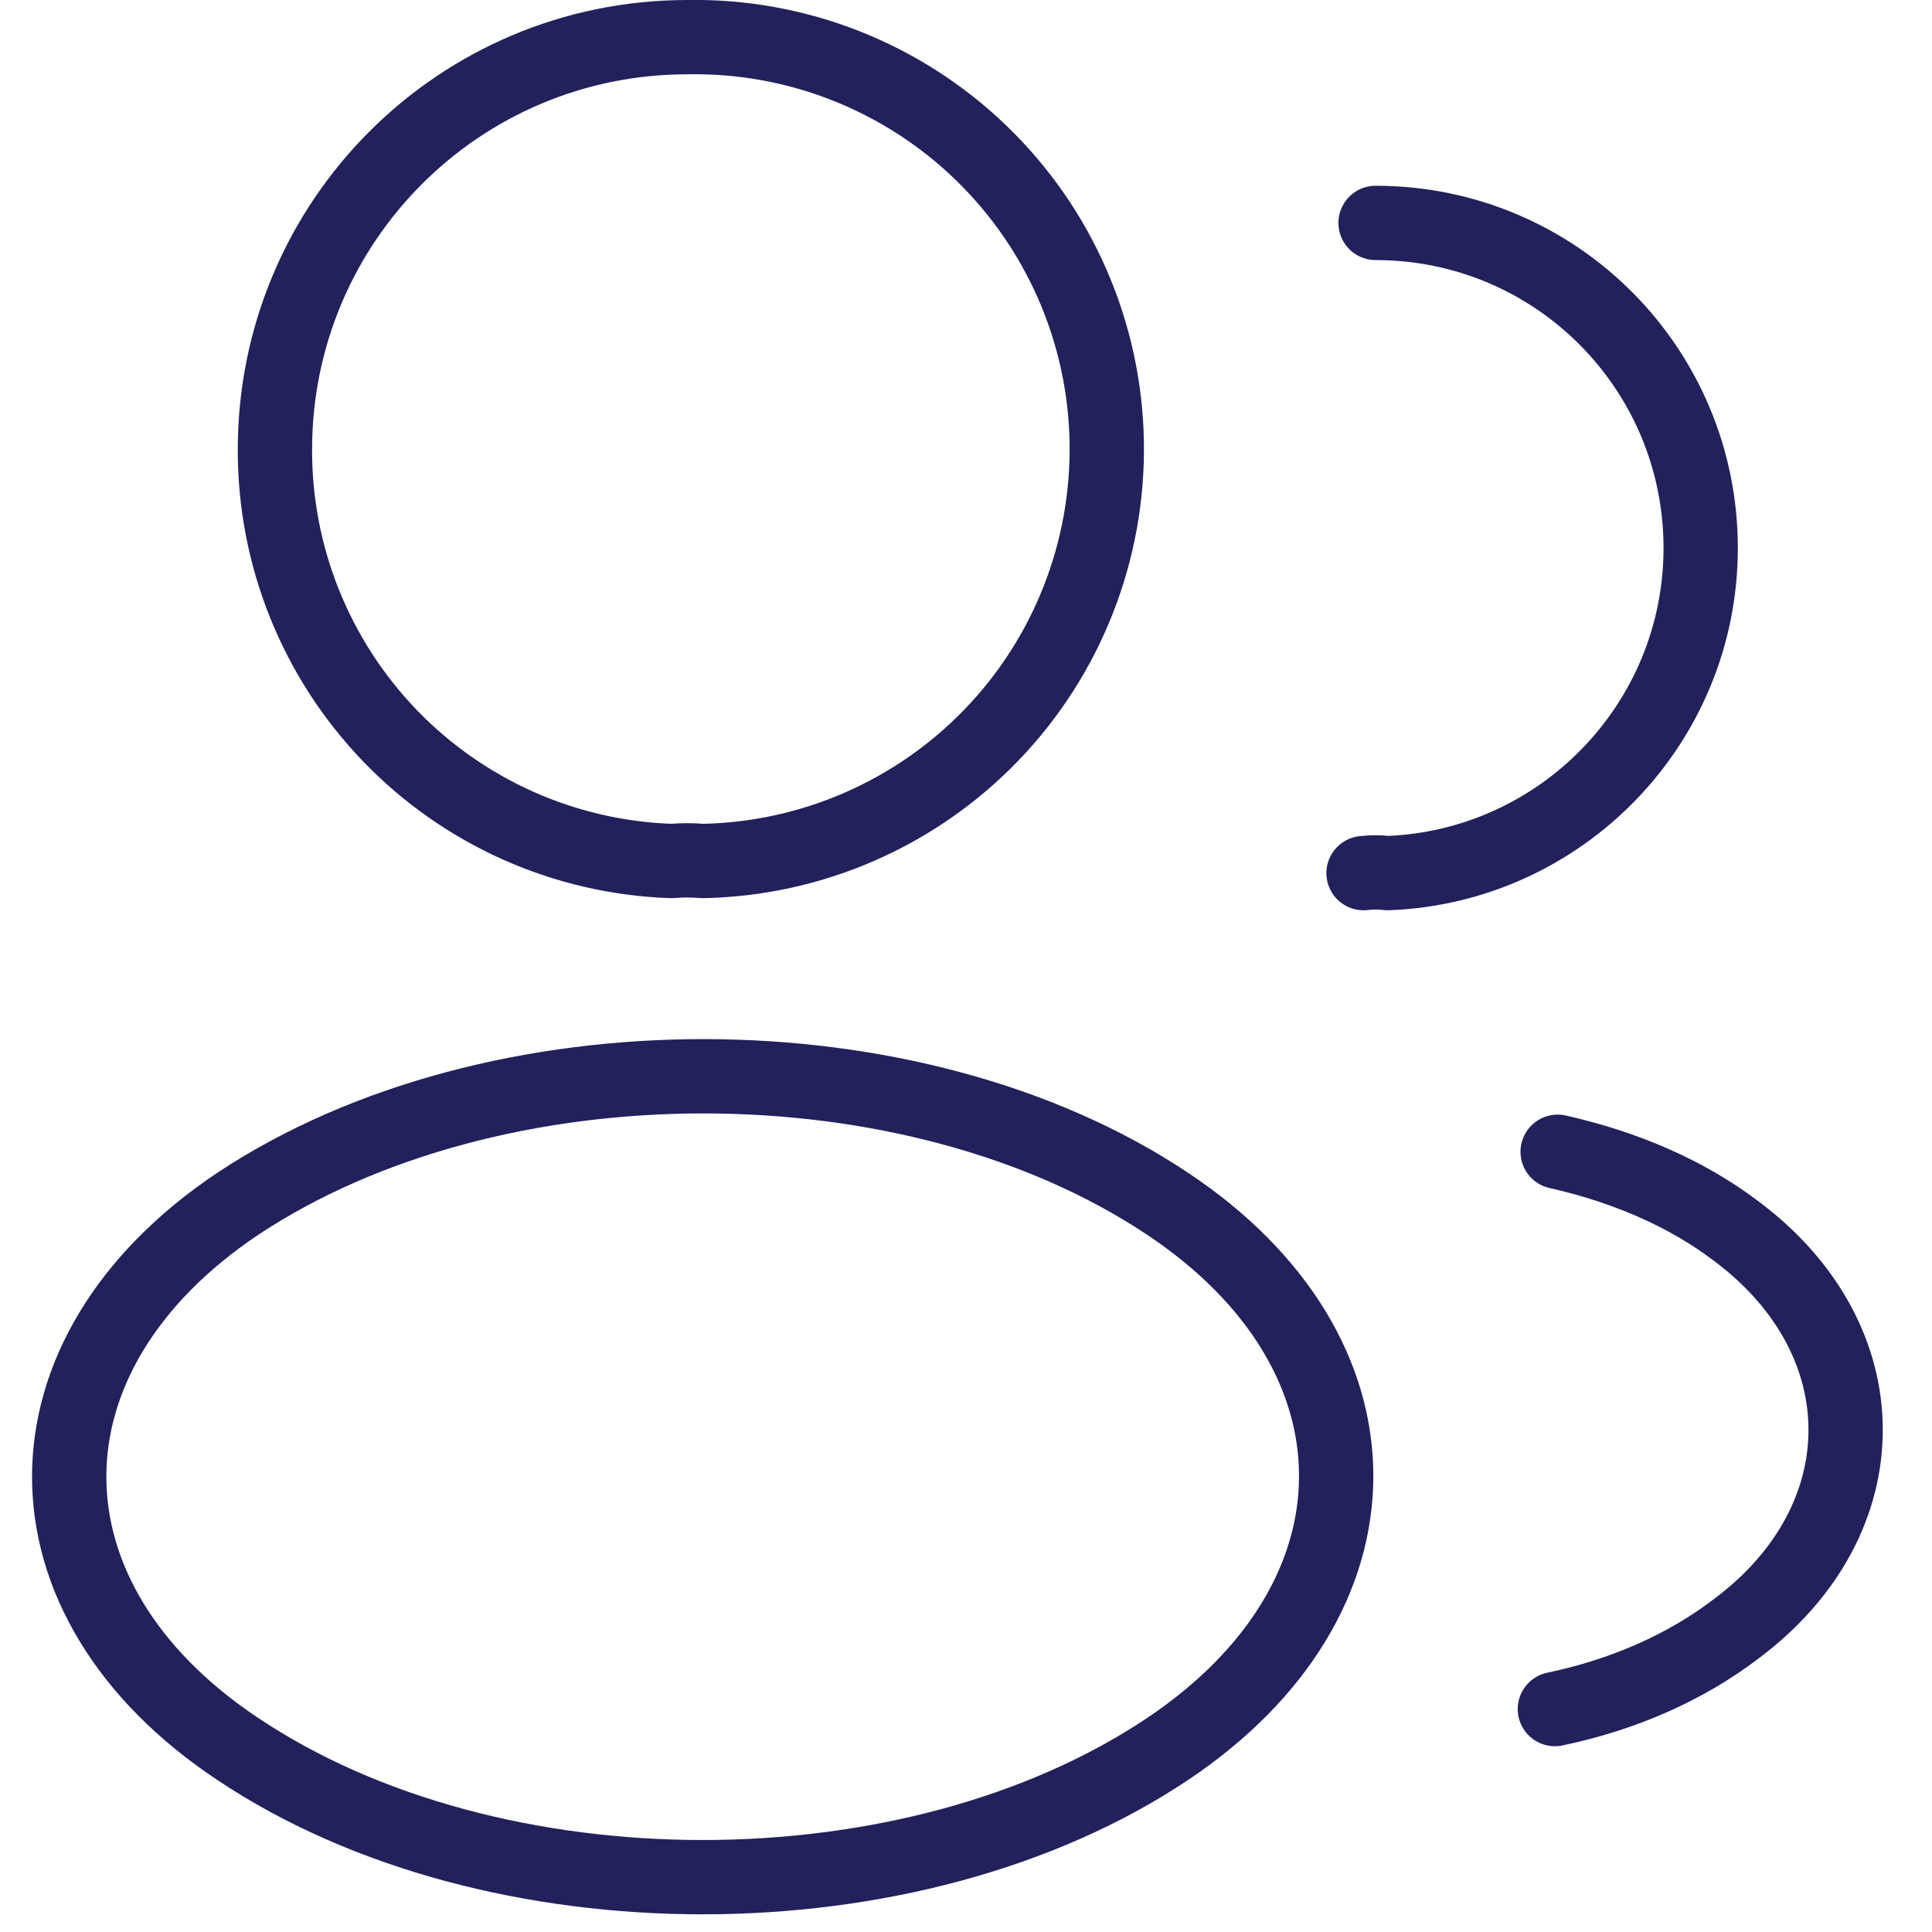 <svg width="26" height="26" viewBox="0 0 26 26" fill="none" xmlns="http://www.w3.org/2000/svg">
<path d="M18.512 3C20.938 3 22.887 4.962 22.887 7.375C22.887 9.737 21.012 11.662 18.675 11.75C18.567 11.737 18.458 11.737 18.35 11.75M20.925 23C21.825 22.812 22.675 22.45 23.375 21.912C25.325 20.45 25.325 18.037 23.375 16.575C22.688 16.05 21.85 15.7 20.962 15.5M9.45 11.587C9.325 11.575 9.175 11.575 9.037 11.587C7.603 11.539 6.243 10.934 5.247 9.9C4.251 8.866 3.696 7.485 3.7 6.05C3.7 2.987 6.175 0.5 9.25 0.5C10.72 0.473 12.141 1.032 13.199 2.053C14.258 3.074 14.867 4.473 14.894 5.944C14.92 7.414 14.362 8.835 13.341 9.893C12.32 10.951 10.92 11.561 9.45 11.587ZM3.2 16.2C0.175 18.225 0.175 21.525 3.2 23.537C6.637 25.837 12.275 25.837 15.713 23.537C18.738 21.512 18.738 18.212 15.713 16.2C12.287 13.912 6.65 13.912 3.2 16.2Z" stroke="#22215B" stroke-linecap="round" stroke-linejoin="round"/>
</svg>
